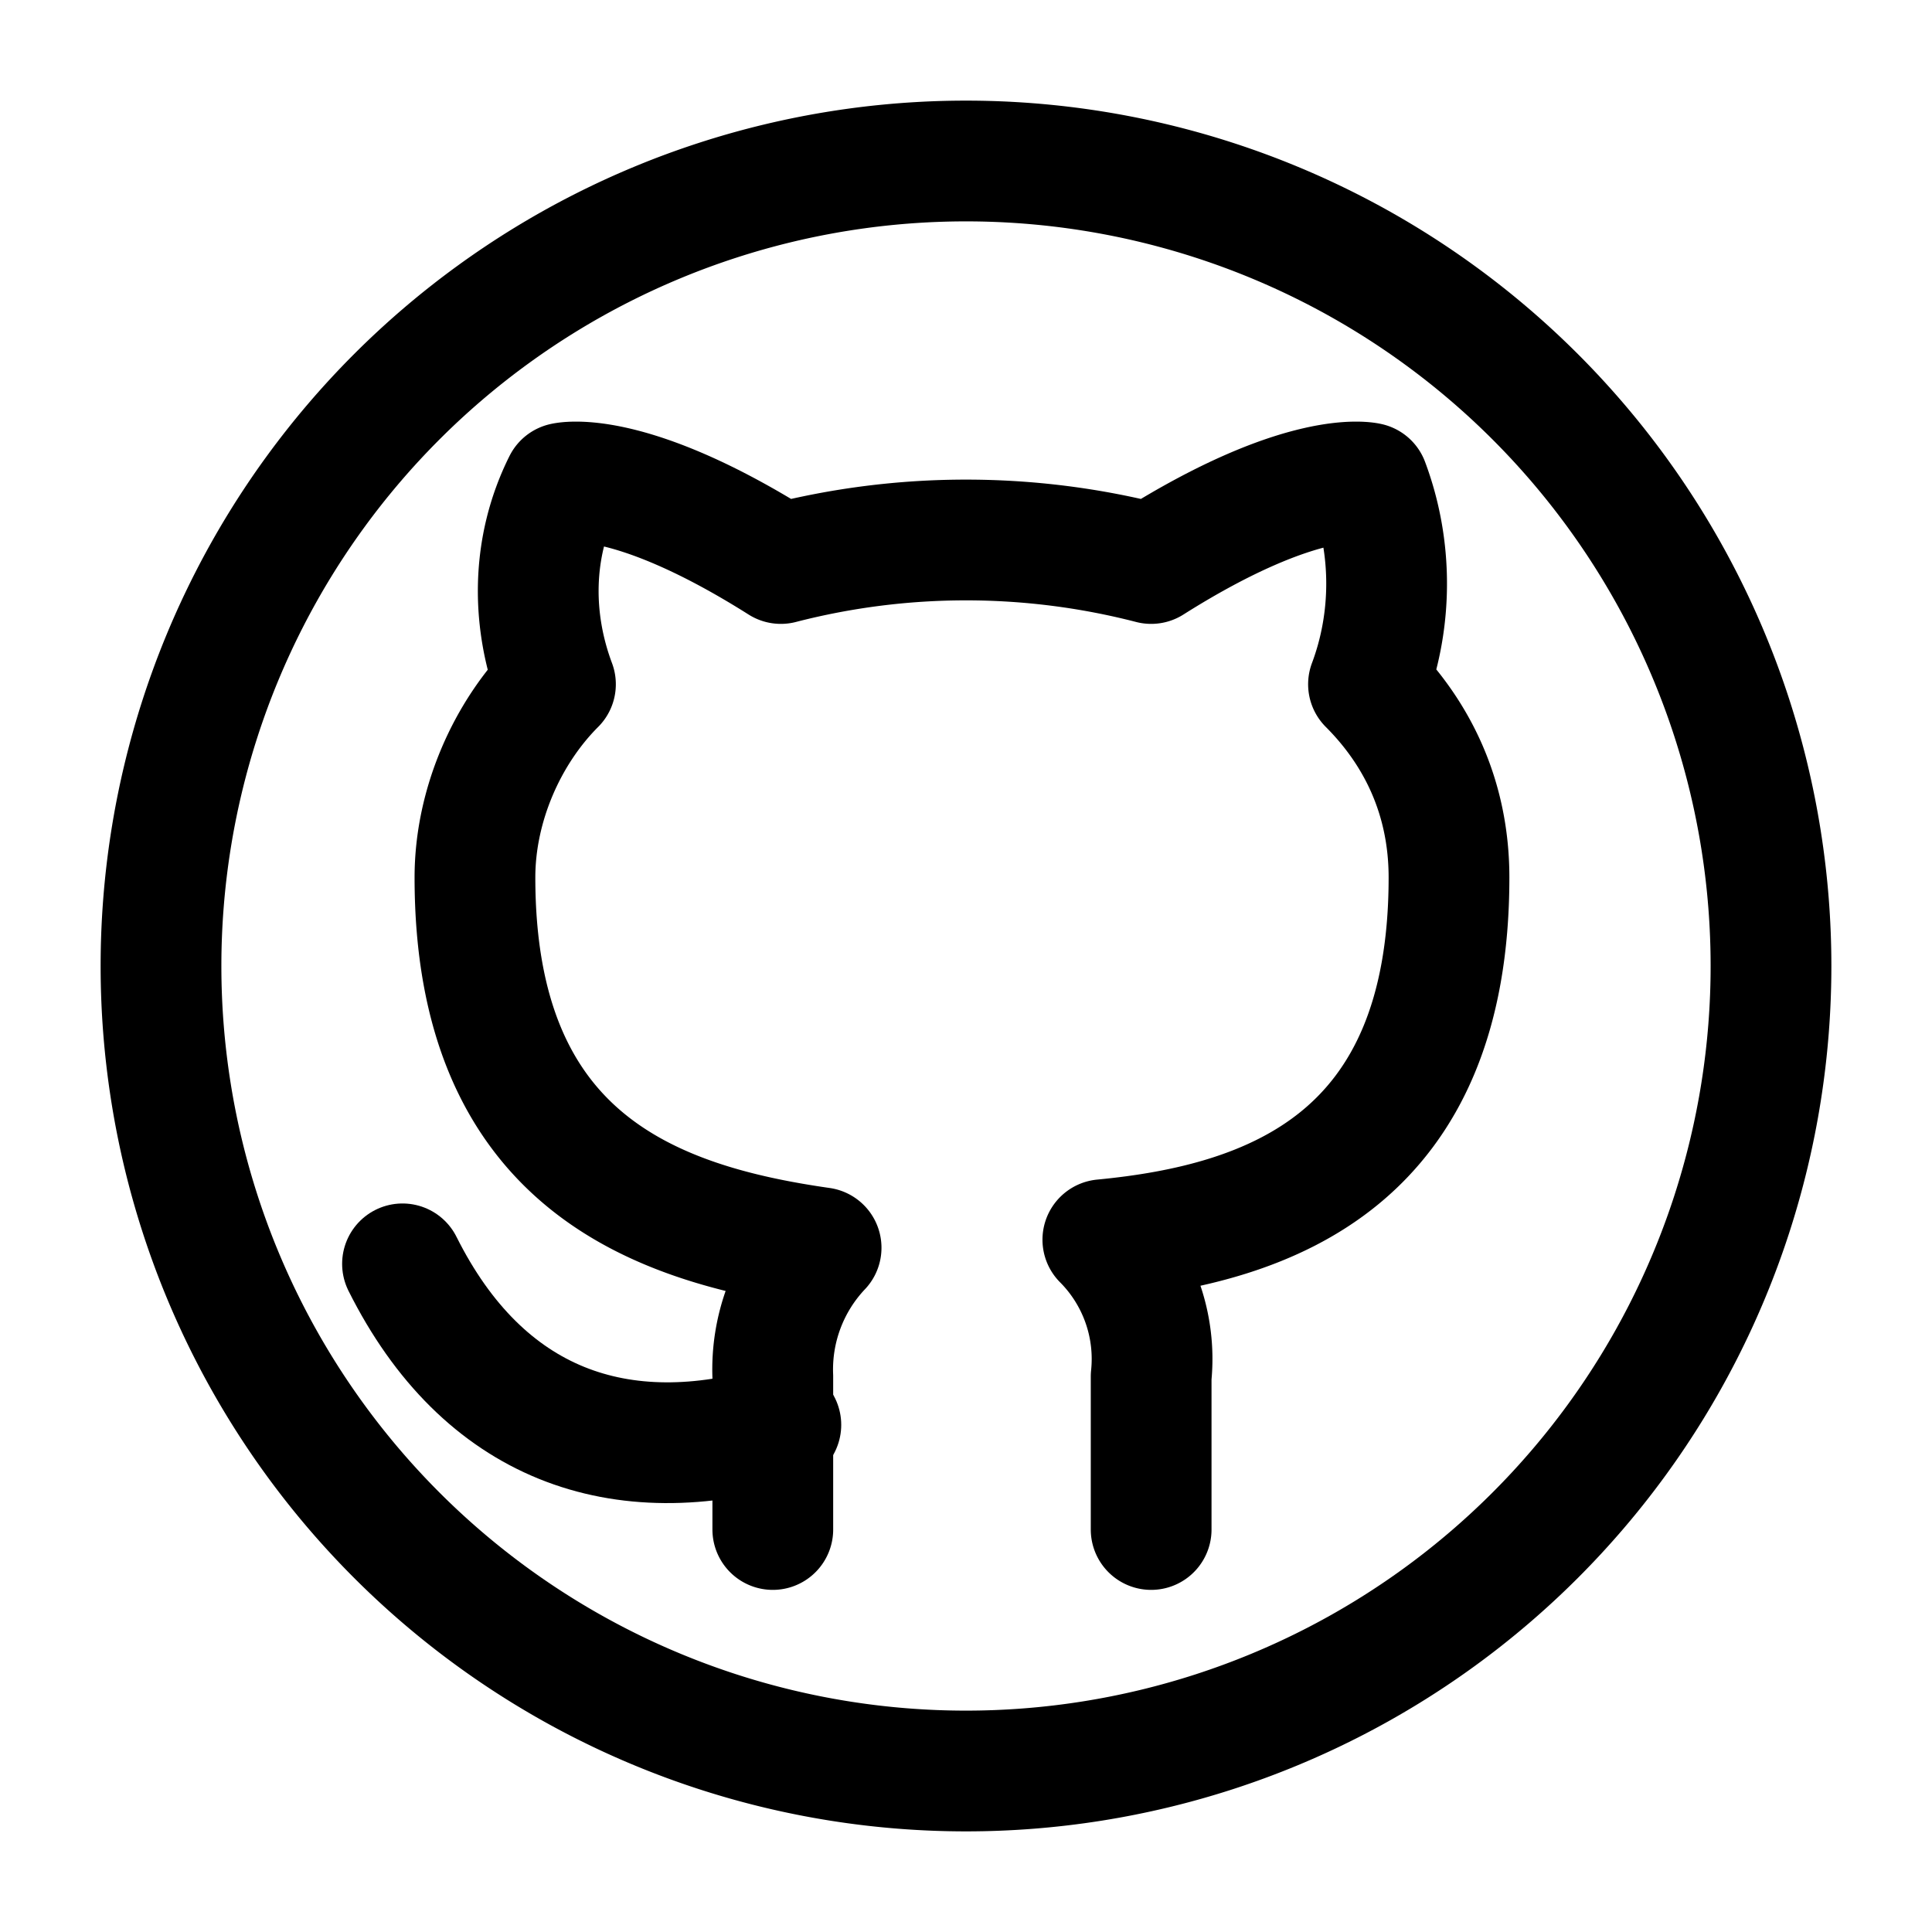 <svg viewBox="0 0 24 24" fill="none" xmlns="http://www.w3.org/2000/svg"><g stroke="currentColor" stroke-width="1.5" stroke-linecap="round" stroke-linejoin="round"><path d="M12 22a10 10 0 1 0 0-20 10 10 0 0 0 0 20Z"/><path d="M14.3 19v-1.9a2.1 2.1 0 0 0-.6-1.7c2.1-.2 4.3-1 4.3-4.5 0-1-.4-1.8-1-2.4.3-.8.3-1.7 0-2.5 0 0-.8-.2-2.7 1a9.2 9.2 0 0 0-4.6 0C7.8 5.8 7 6 7 6c-.4.8-.4 1.7-.1 2.5-.6.6-1 1.5-1 2.4 0 3.5 2.2 4.3 4.3 4.6a2.2 2.2 0 0 0-.6 1.6V19"/><path d="M9.7 17.7c-2 .6-3.7 0-4.7-2"/></g></svg>
